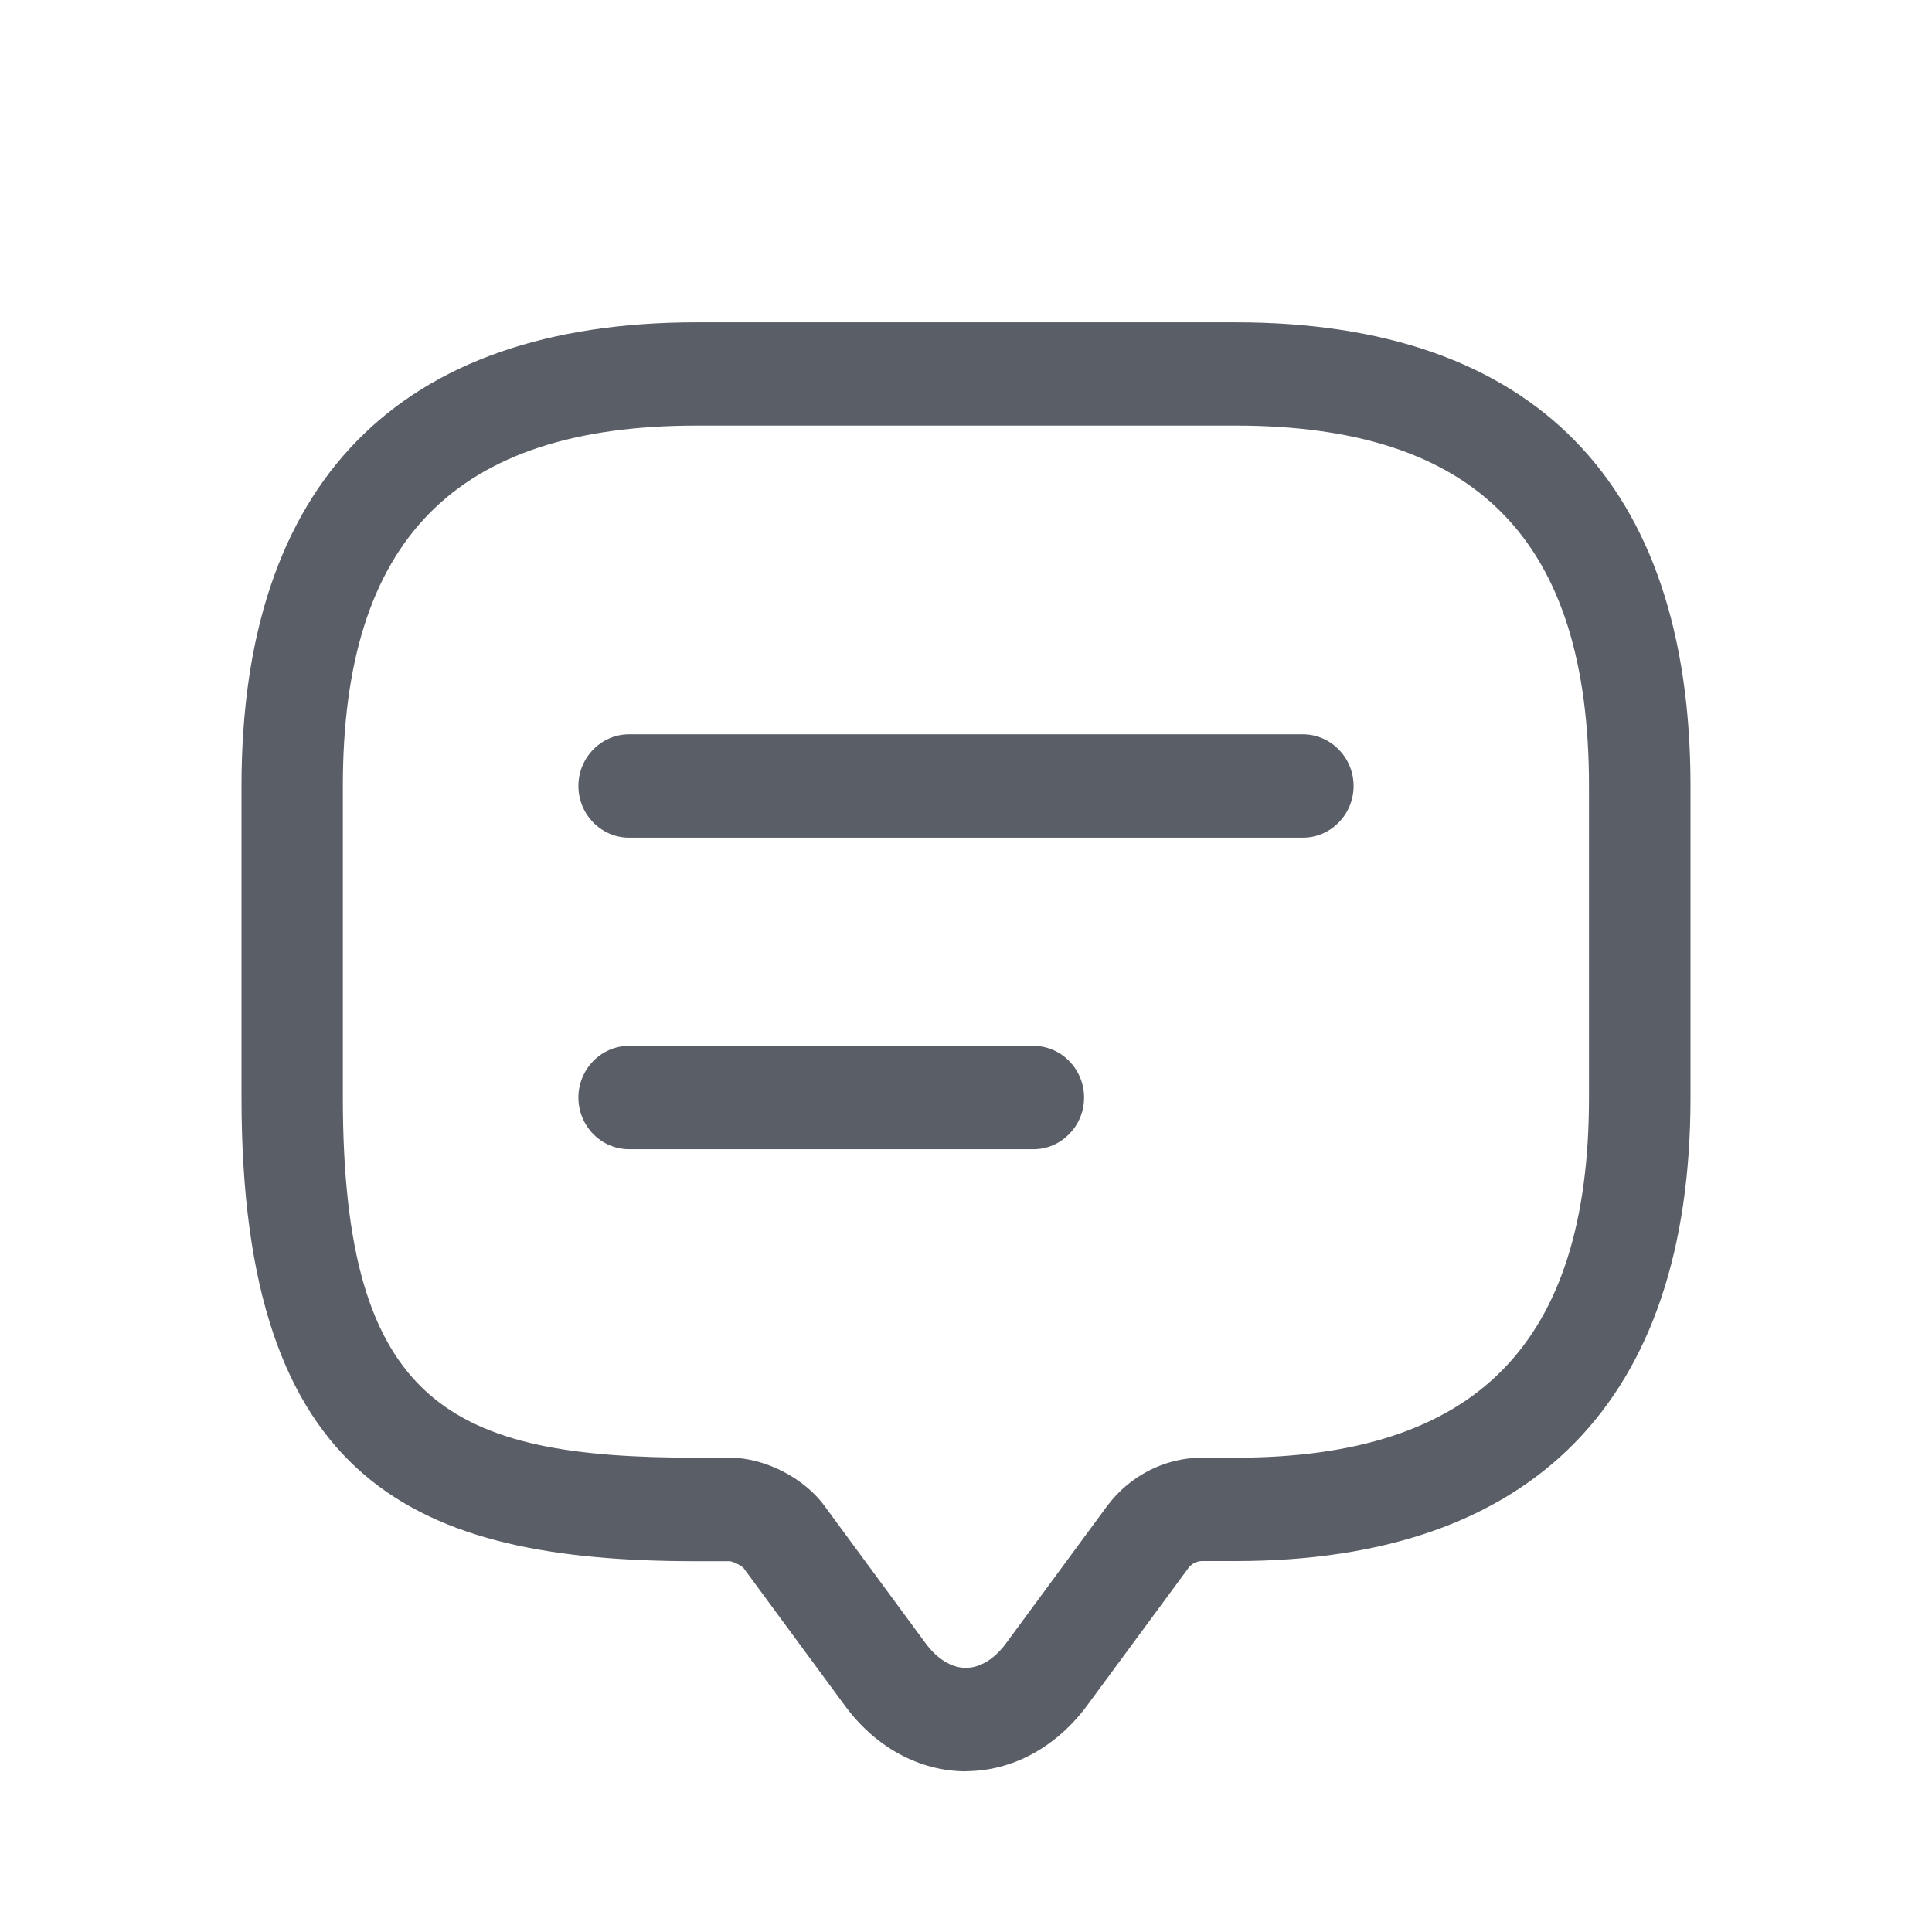 <svg width="24" height="24" viewBox="0 0 24 24" fill="none" xmlns="http://www.w3.org/2000/svg">
<path d="M12 22.004C11.425 22.004 10.874 21.706 10.493 21.185L9.237 19.479C9.208 19.447 9.113 19.4 9.067 19.394H8.652C5.162 19.394 3 18.43 3 13.635V9.765C3 5.996 4.955 4.004 8.652 4.004H15.348C19.045 4.004 21 5.996 21 9.763V13.633C21 17.4 19.045 19.392 15.348 19.392H14.93C14.868 19.392 14.802 19.425 14.761 19.481L13.507 21.183C13.124 21.704 12.573 22.002 12 22.002V22.004ZM8.652 5.287C5.654 5.287 4.259 6.709 4.259 9.763V13.633C4.259 17.463 5.614 18.108 8.652 18.108H9.07C9.502 18.108 9.998 18.363 10.248 18.715L11.498 20.413C11.643 20.61 11.822 20.719 11.998 20.719C12.174 20.719 12.353 20.61 12.498 20.413L13.754 18.707C14.034 18.332 14.472 18.108 14.928 18.108H15.346C18.344 18.108 19.739 16.687 19.739 13.633V9.763C19.739 6.709 18.344 5.287 15.346 5.287H8.652Z" fill="#5A5E66"/>
<path d="M16.187 10.406H7.815C7.468 10.406 7.185 10.117 7.185 9.764C7.185 9.411 7.468 9.122 7.815 9.122H16.185C16.532 9.122 16.815 9.411 16.815 9.764C16.815 10.117 16.532 10.406 16.185 10.406H16.187Z" fill="#5A5E66"/>
<path d="M12.837 14.276H7.815C7.468 14.276 7.185 13.988 7.185 13.634C7.185 13.281 7.468 12.992 7.815 12.992H12.837C13.184 12.992 13.467 13.281 13.467 13.634C13.467 13.988 13.184 14.276 12.837 14.276Z" fill="#5A5E66"/>
</svg>
